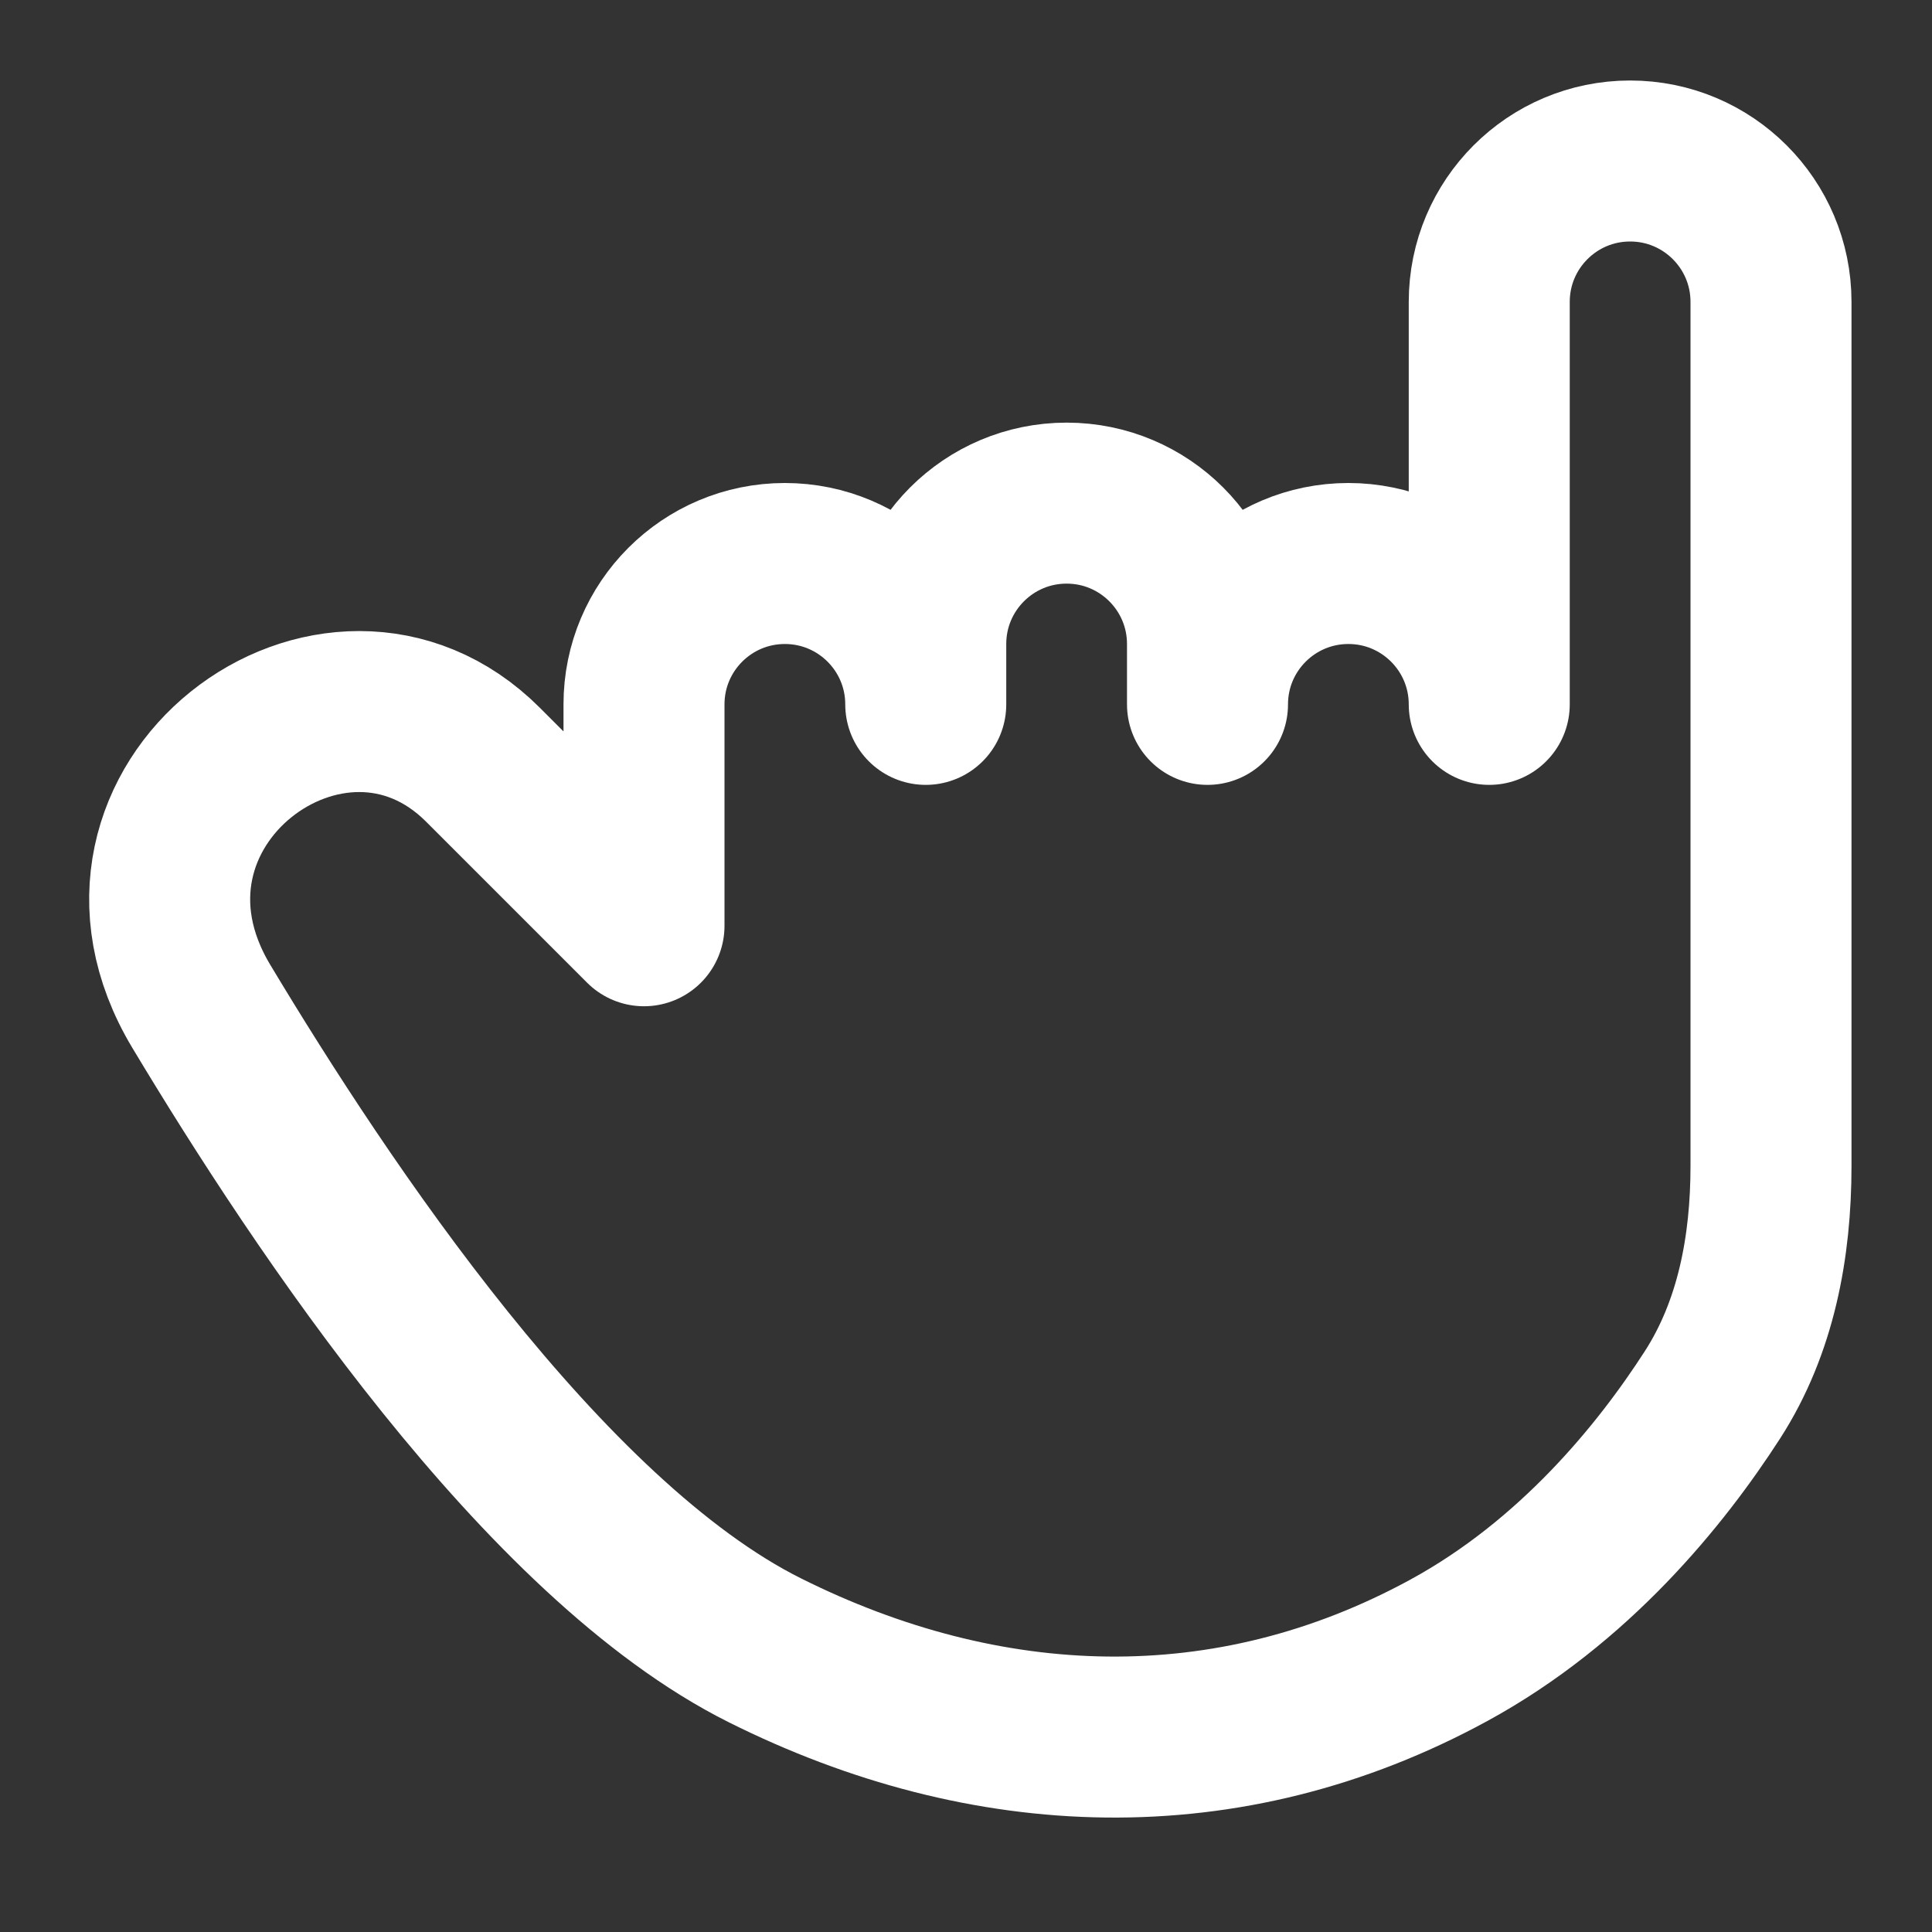 <?xml version="1.0" encoding="UTF-8"?><svg width="24" height="24" viewBox="0 0 48 48" fill="none" xmlns="http://www.w3.org/2000/svg"><rect x="0" y="0" width="48" height="48" fill="#333333" stroke="none"/><path d="M19 41C13.499 38.25 8.001 30 5 25C1.999 20 8.313 15.312 12 19C15.687 22.688 16 23 16 23V17.5C16 15.567 17.567 14 19.5 14C21.433 14 23 15.567 23 17.5V16C23 14.067 24.567 12.5 26.5 12.5C28.433 12.5 30 14.067 30 16V17.5C30 15.567 31.567 14 33.5 14C35.433 14 37 15.567 37 17.5V7.5C37 5.567 38.567 4 40.5 4C42.433 4 44 5.567 44 7.5V28.966C44 30.969 43.63 32.974 42.544 34.657C41.263 36.645 39.111 39.303 35.999 41C30.499 44 24.5 43.75 19 41Z" fill="none" stroke="#ffffff" stroke-width="4" stroke-linecap="round" stroke-linejoin="round"/></svg>
